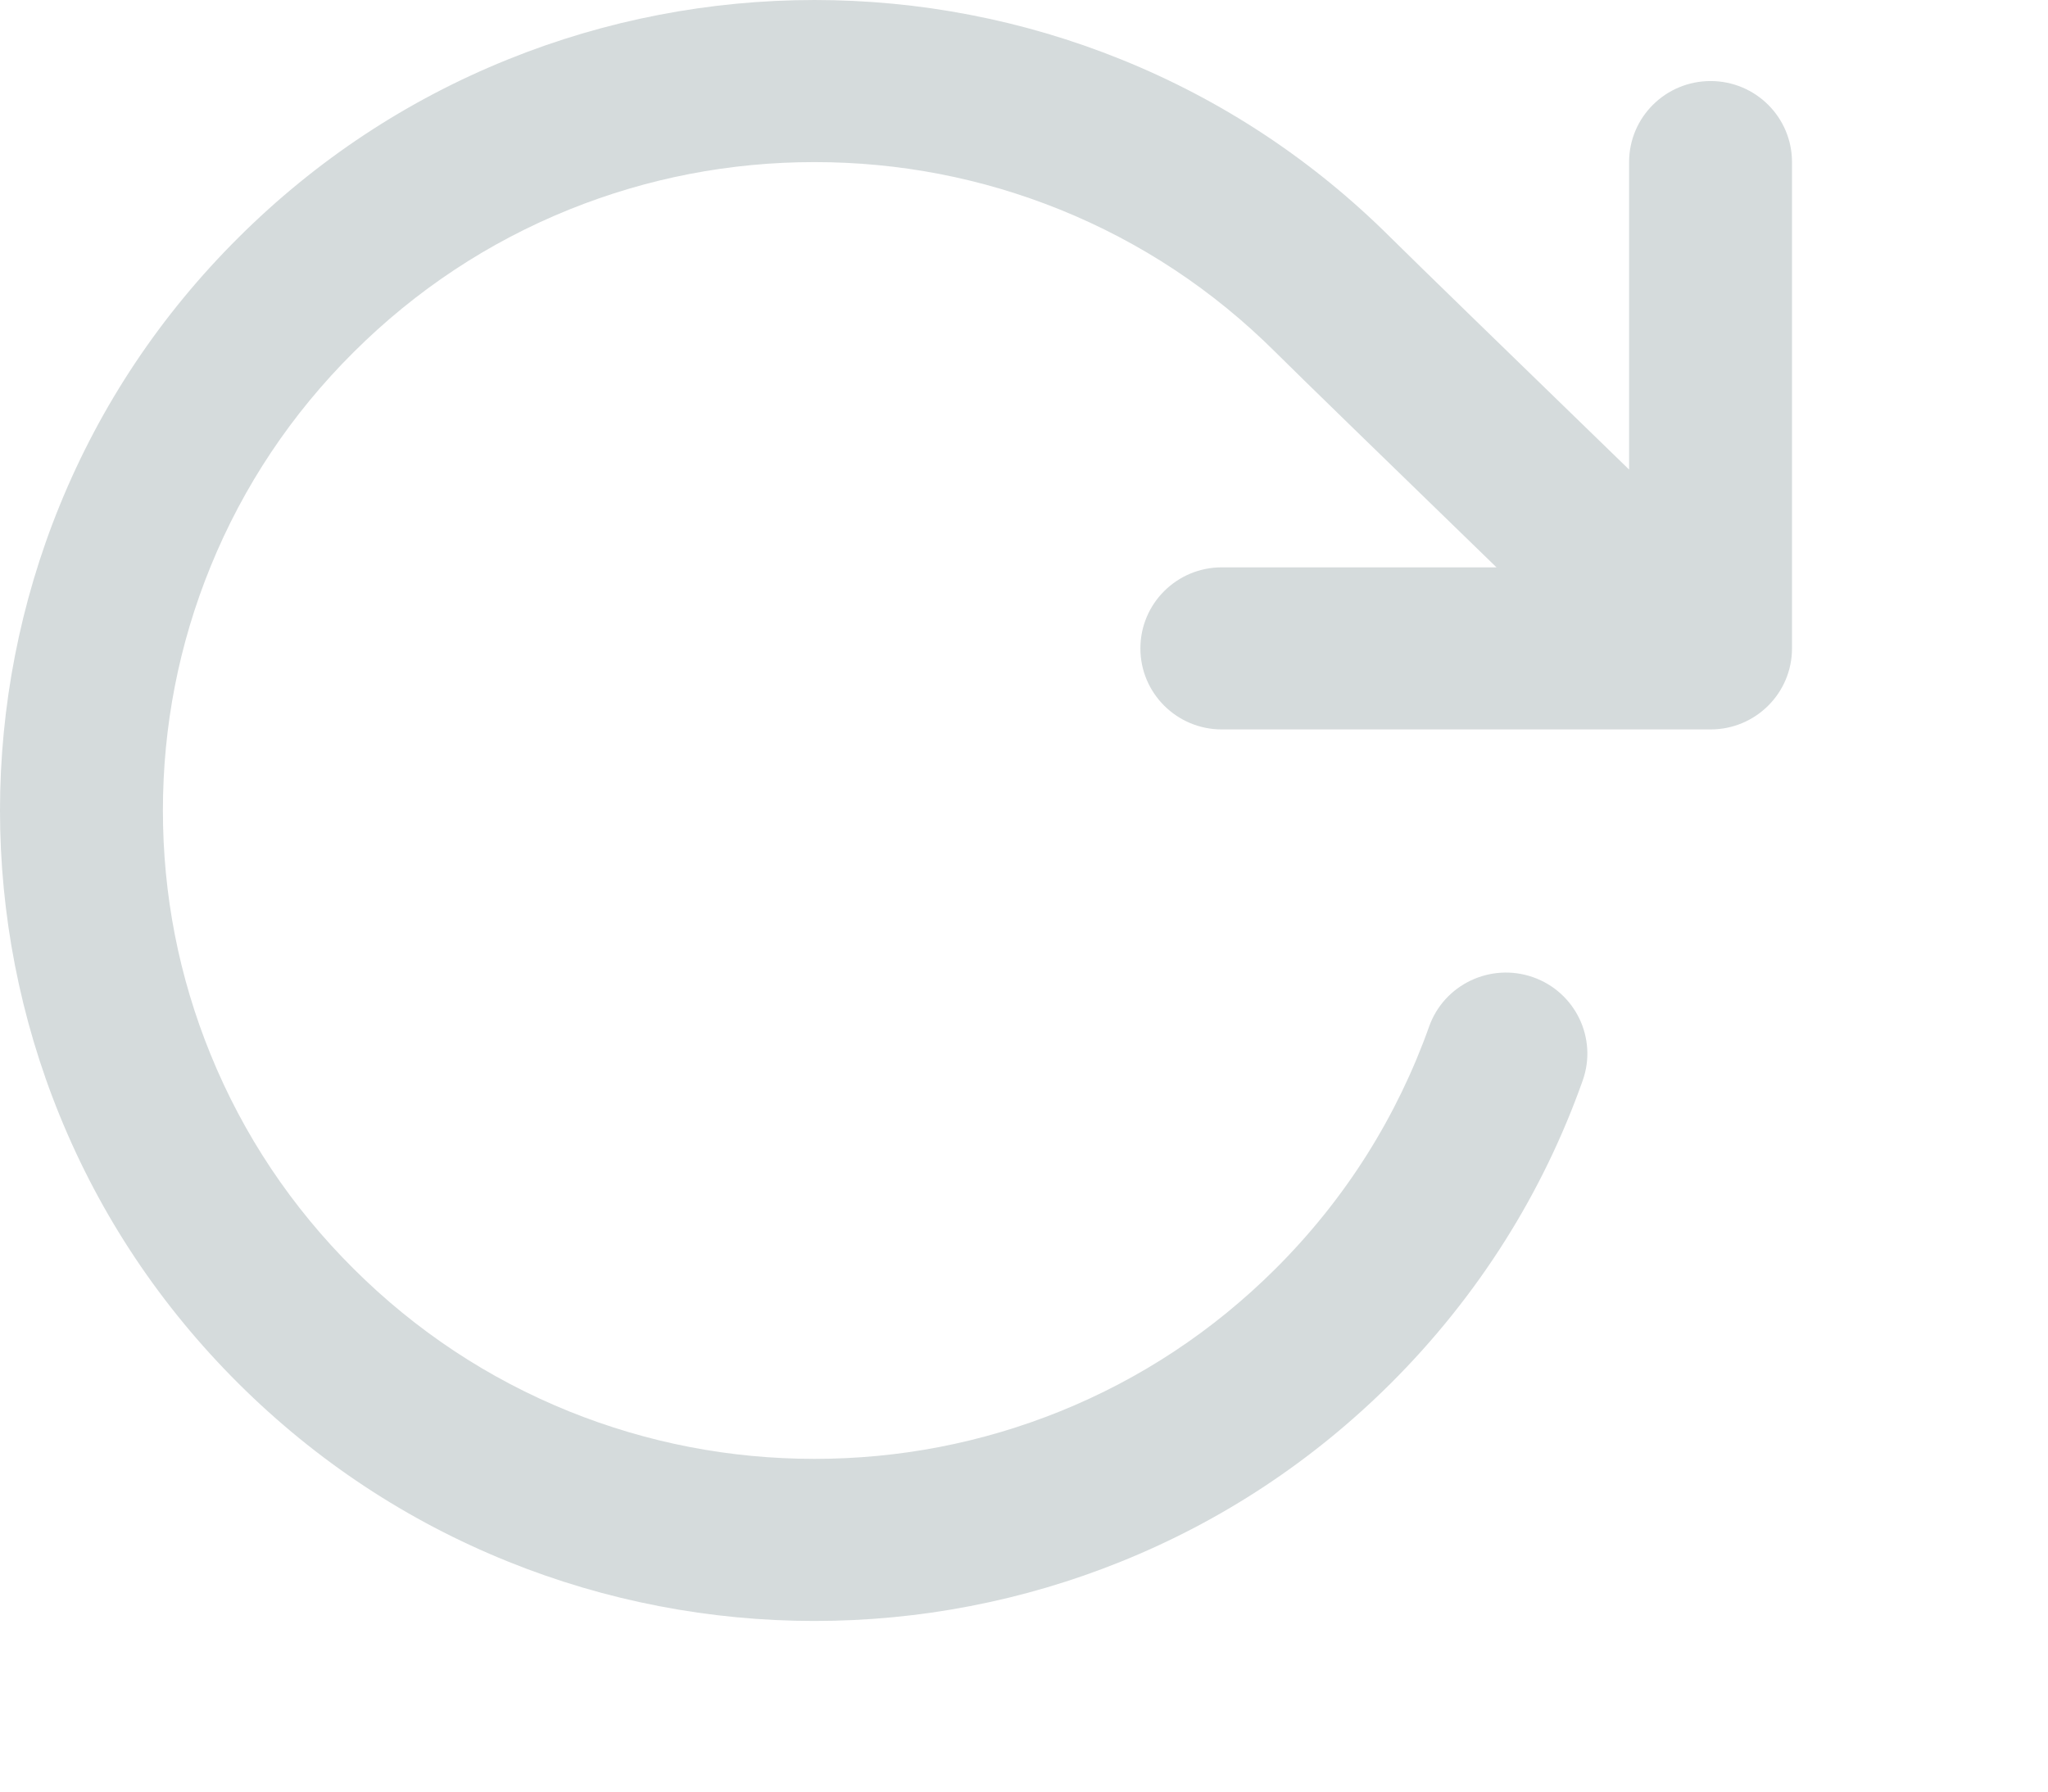 <svg width="24" height="21" viewBox="0 0 24 21" fill="none" xmlns="http://www.w3.org/2000/svg">
<path fill-rule="evenodd" clip-rule="evenodd" d="M21 1.9V7.6C21 8.125 20.573 8.55 20.046 8.55H14.318C13.791 8.55 13.364 8.125 13.364 7.6C13.364 7.075 13.791 6.65 14.318 6.65H17.537C16.243 5.394 15.222 4.402 14.945 4.126C14.216 3.4 13.366 2.838 12.42 2.456C11.505 2.087 10.538 1.9 9.545 1.9C8.553 1.9 7.586 2.087 6.671 2.456C5.725 2.838 4.875 3.4 4.146 4.126C3.416 4.852 2.852 5.697 2.468 6.64C2.097 7.55 1.909 8.512 1.909 9.5C1.909 10.488 2.097 11.45 2.468 12.36C2.852 13.303 3.416 14.148 4.146 14.874C4.875 15.6 5.725 16.162 6.671 16.544C7.586 16.913 8.553 17.1 9.545 17.1C10.538 17.1 11.505 16.913 12.42 16.544C13.366 16.162 14.216 15.6 14.945 14.874C15.355 14.466 15.717 14.014 16.021 13.531C16.317 13.061 16.561 12.557 16.747 12.034C16.922 11.539 17.468 11.28 17.965 11.454C18.462 11.629 18.723 12.171 18.547 12.666C18.315 13.321 18.01 13.952 17.639 14.54C17.258 15.145 16.806 15.709 16.295 16.218C15.384 17.124 14.322 17.826 13.137 18.304C12.568 18.534 11.972 18.71 11.368 18.826C10.769 18.942 10.156 19 9.545 19C8.935 19 8.322 18.942 7.723 18.826C7.119 18.71 6.523 18.534 5.954 18.304C4.769 17.826 3.707 17.124 2.796 16.218C1.885 15.311 1.179 14.254 0.699 13.074C0.468 12.508 0.292 11.915 0.175 11.314C0.059 10.718 -7.98702e-06 10.108 -7.98702e-06 9.5C-7.98702e-06 8.892 0.059 8.282 0.175 7.686C0.292 7.085 0.468 6.492 0.699 5.926C1.179 4.747 1.885 3.689 2.796 2.783C3.707 1.876 4.769 1.174 5.954 0.696C6.523 0.466 7.119 0.29 7.723 0.174C8.322 0.058 8.935 2.00272e-05 9.545 2.00272e-05C10.156 2.00272e-05 10.769 0.058 11.368 0.174C11.972 0.29 12.568 0.466 13.137 0.696C14.322 1.174 15.384 1.876 16.295 2.783C16.58 3.066 17.697 4.151 19.091 5.504V1.9C19.091 1.375 19.518 0.95 20.046 0.95C20.573 0.95 21 1.375 21 1.9Z" fill="#D5DBDC"/>
</svg>

